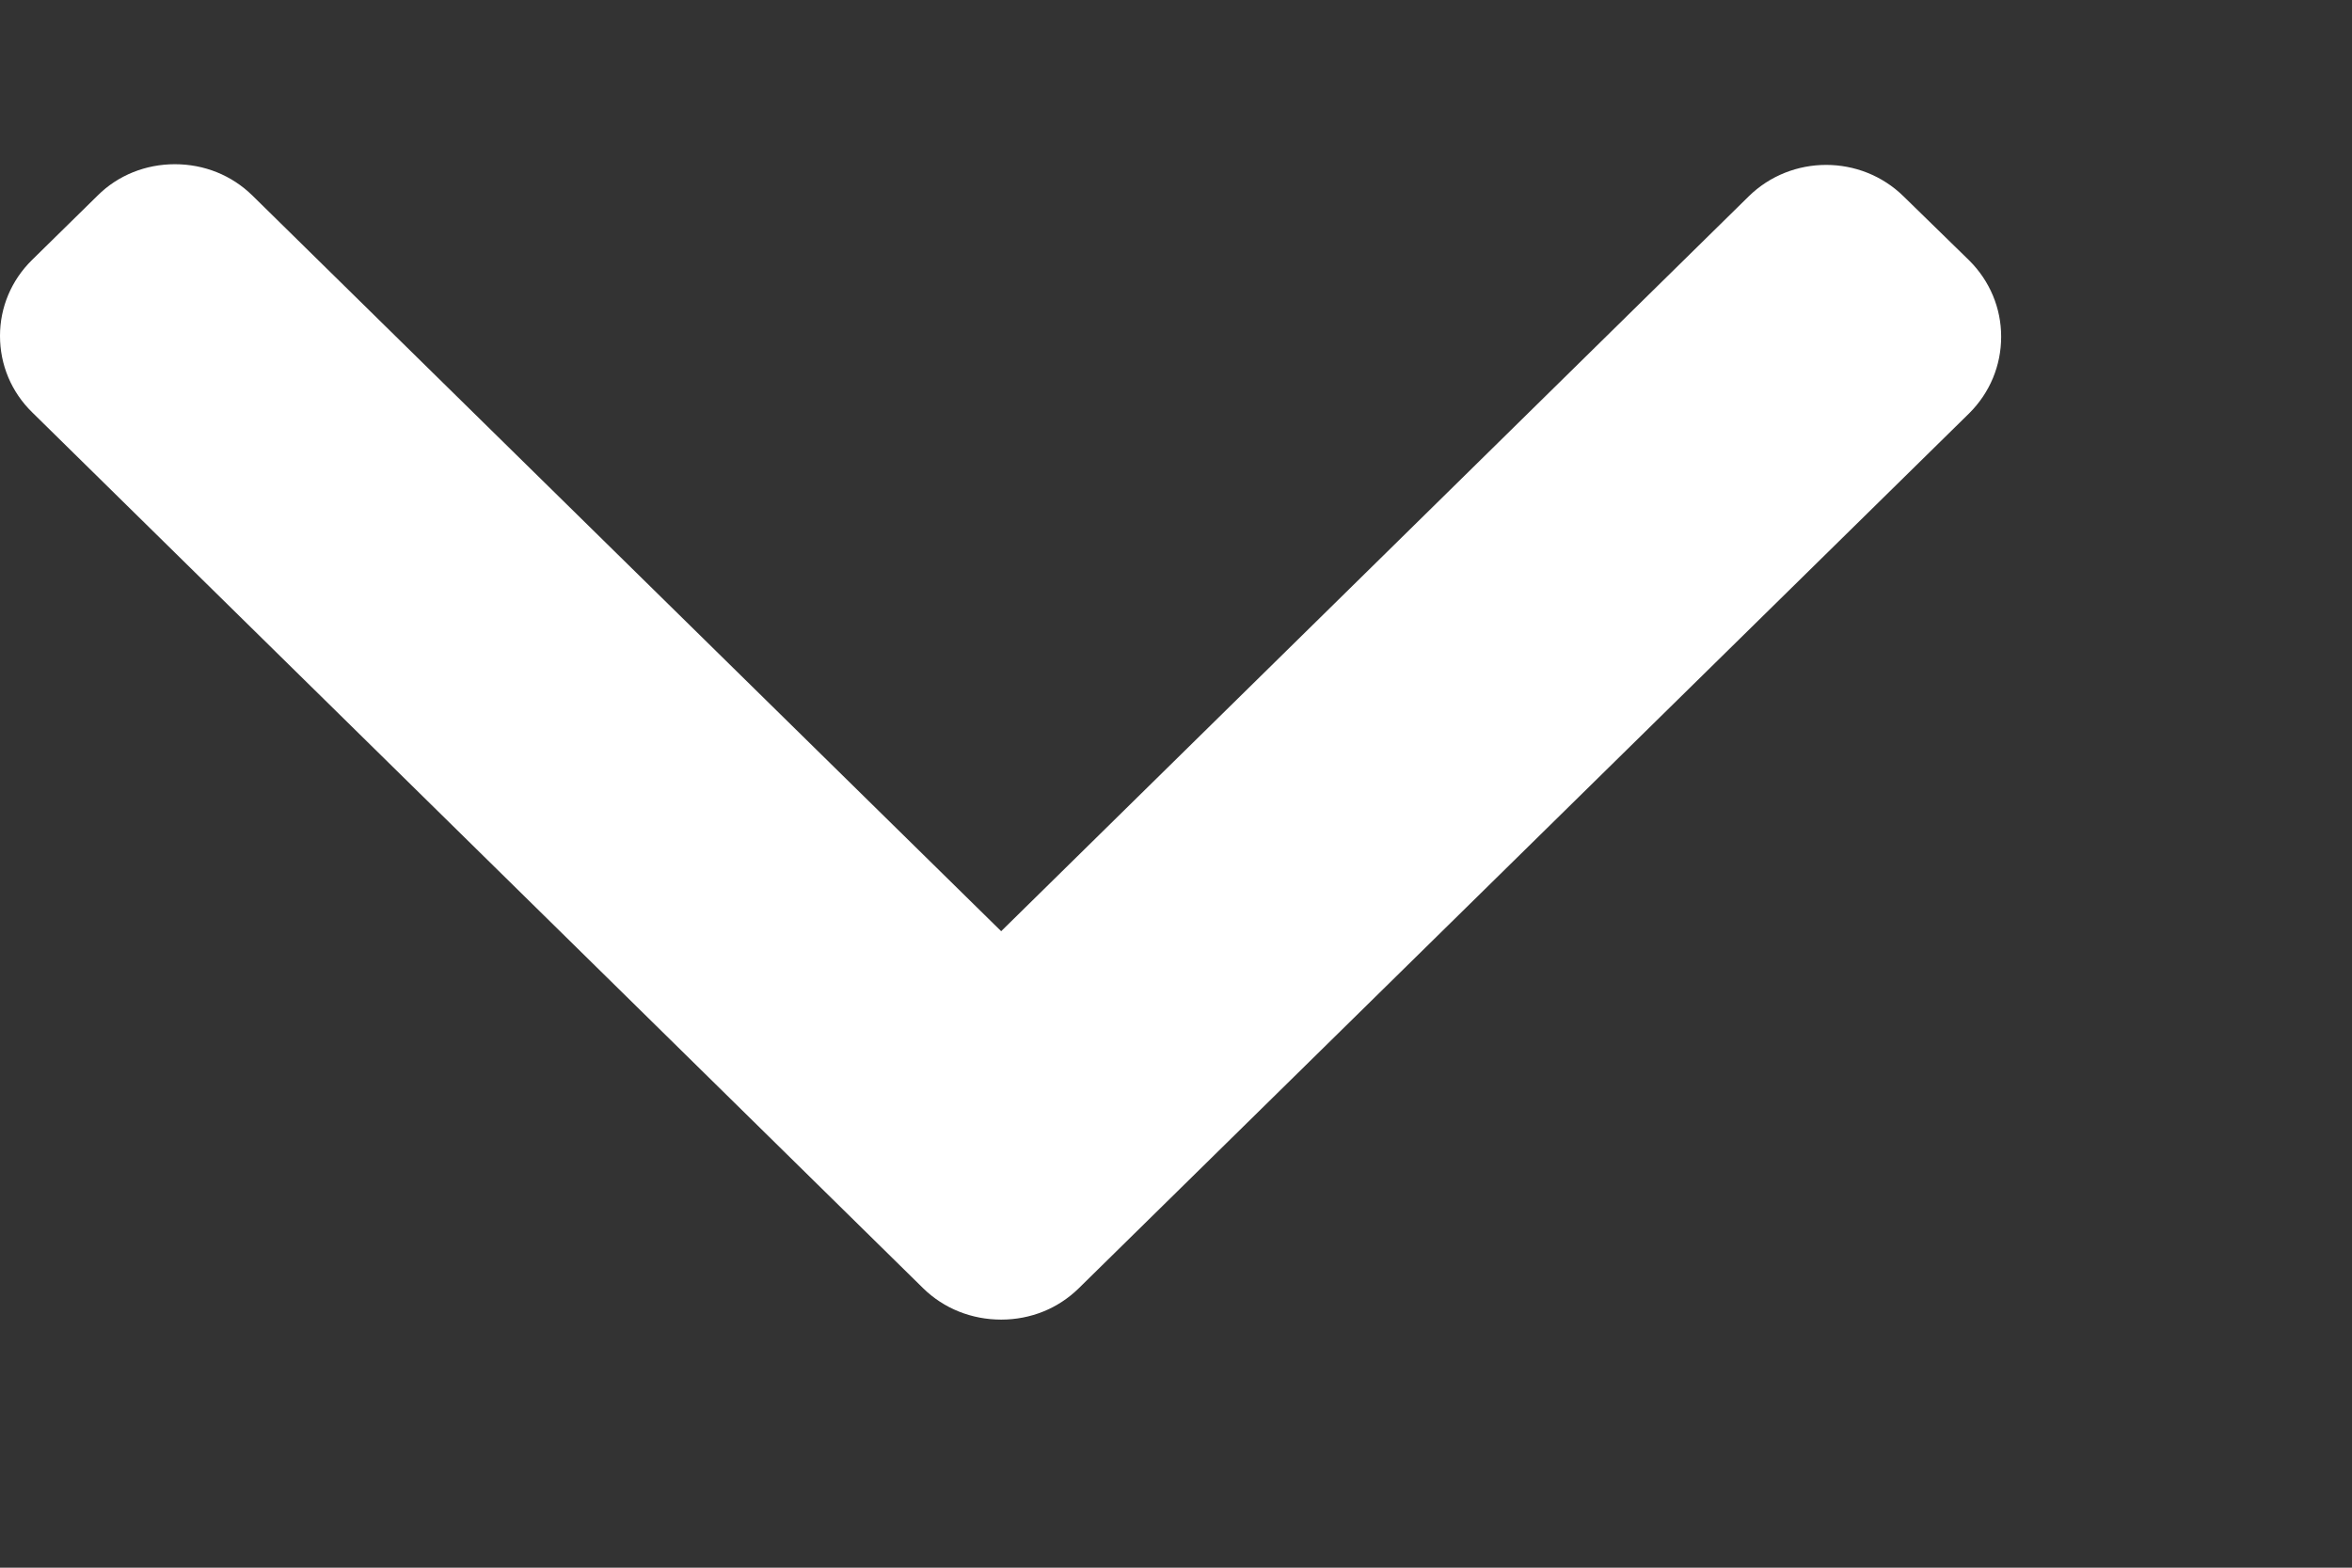 <svg width="6" height="4" viewBox="0 0 6 4" fill="none" xmlns="http://www.w3.org/2000/svg">
<rect x="0" y="0" width="6" height="4" fill="#333333" stroke="none"/>
<path d="M2.554 2.376L0.644 0.499C0.591 0.447 0.521 0.419 0.446 0.419C0.372 0.419 0.301 0.447 0.249 0.499L0.082 0.663C0.029 0.715 -1.06215e-07 0.784 -1.03192e-07 0.857C-1.00169e-07 0.931 0.029 1 0.082 1.052L2.355 3.287C2.408 3.339 2.479 3.367 2.554 3.367C2.629 3.367 2.699 3.339 2.752 3.287L5.024 1.054C5.076 1.002 5.105 0.933 5.105 0.859C5.105 0.786 5.076 0.717 5.024 0.665L4.856 0.501C4.747 0.394 4.57 0.394 4.461 0.501L2.554 2.376Z" fill="white"/>
</svg>

